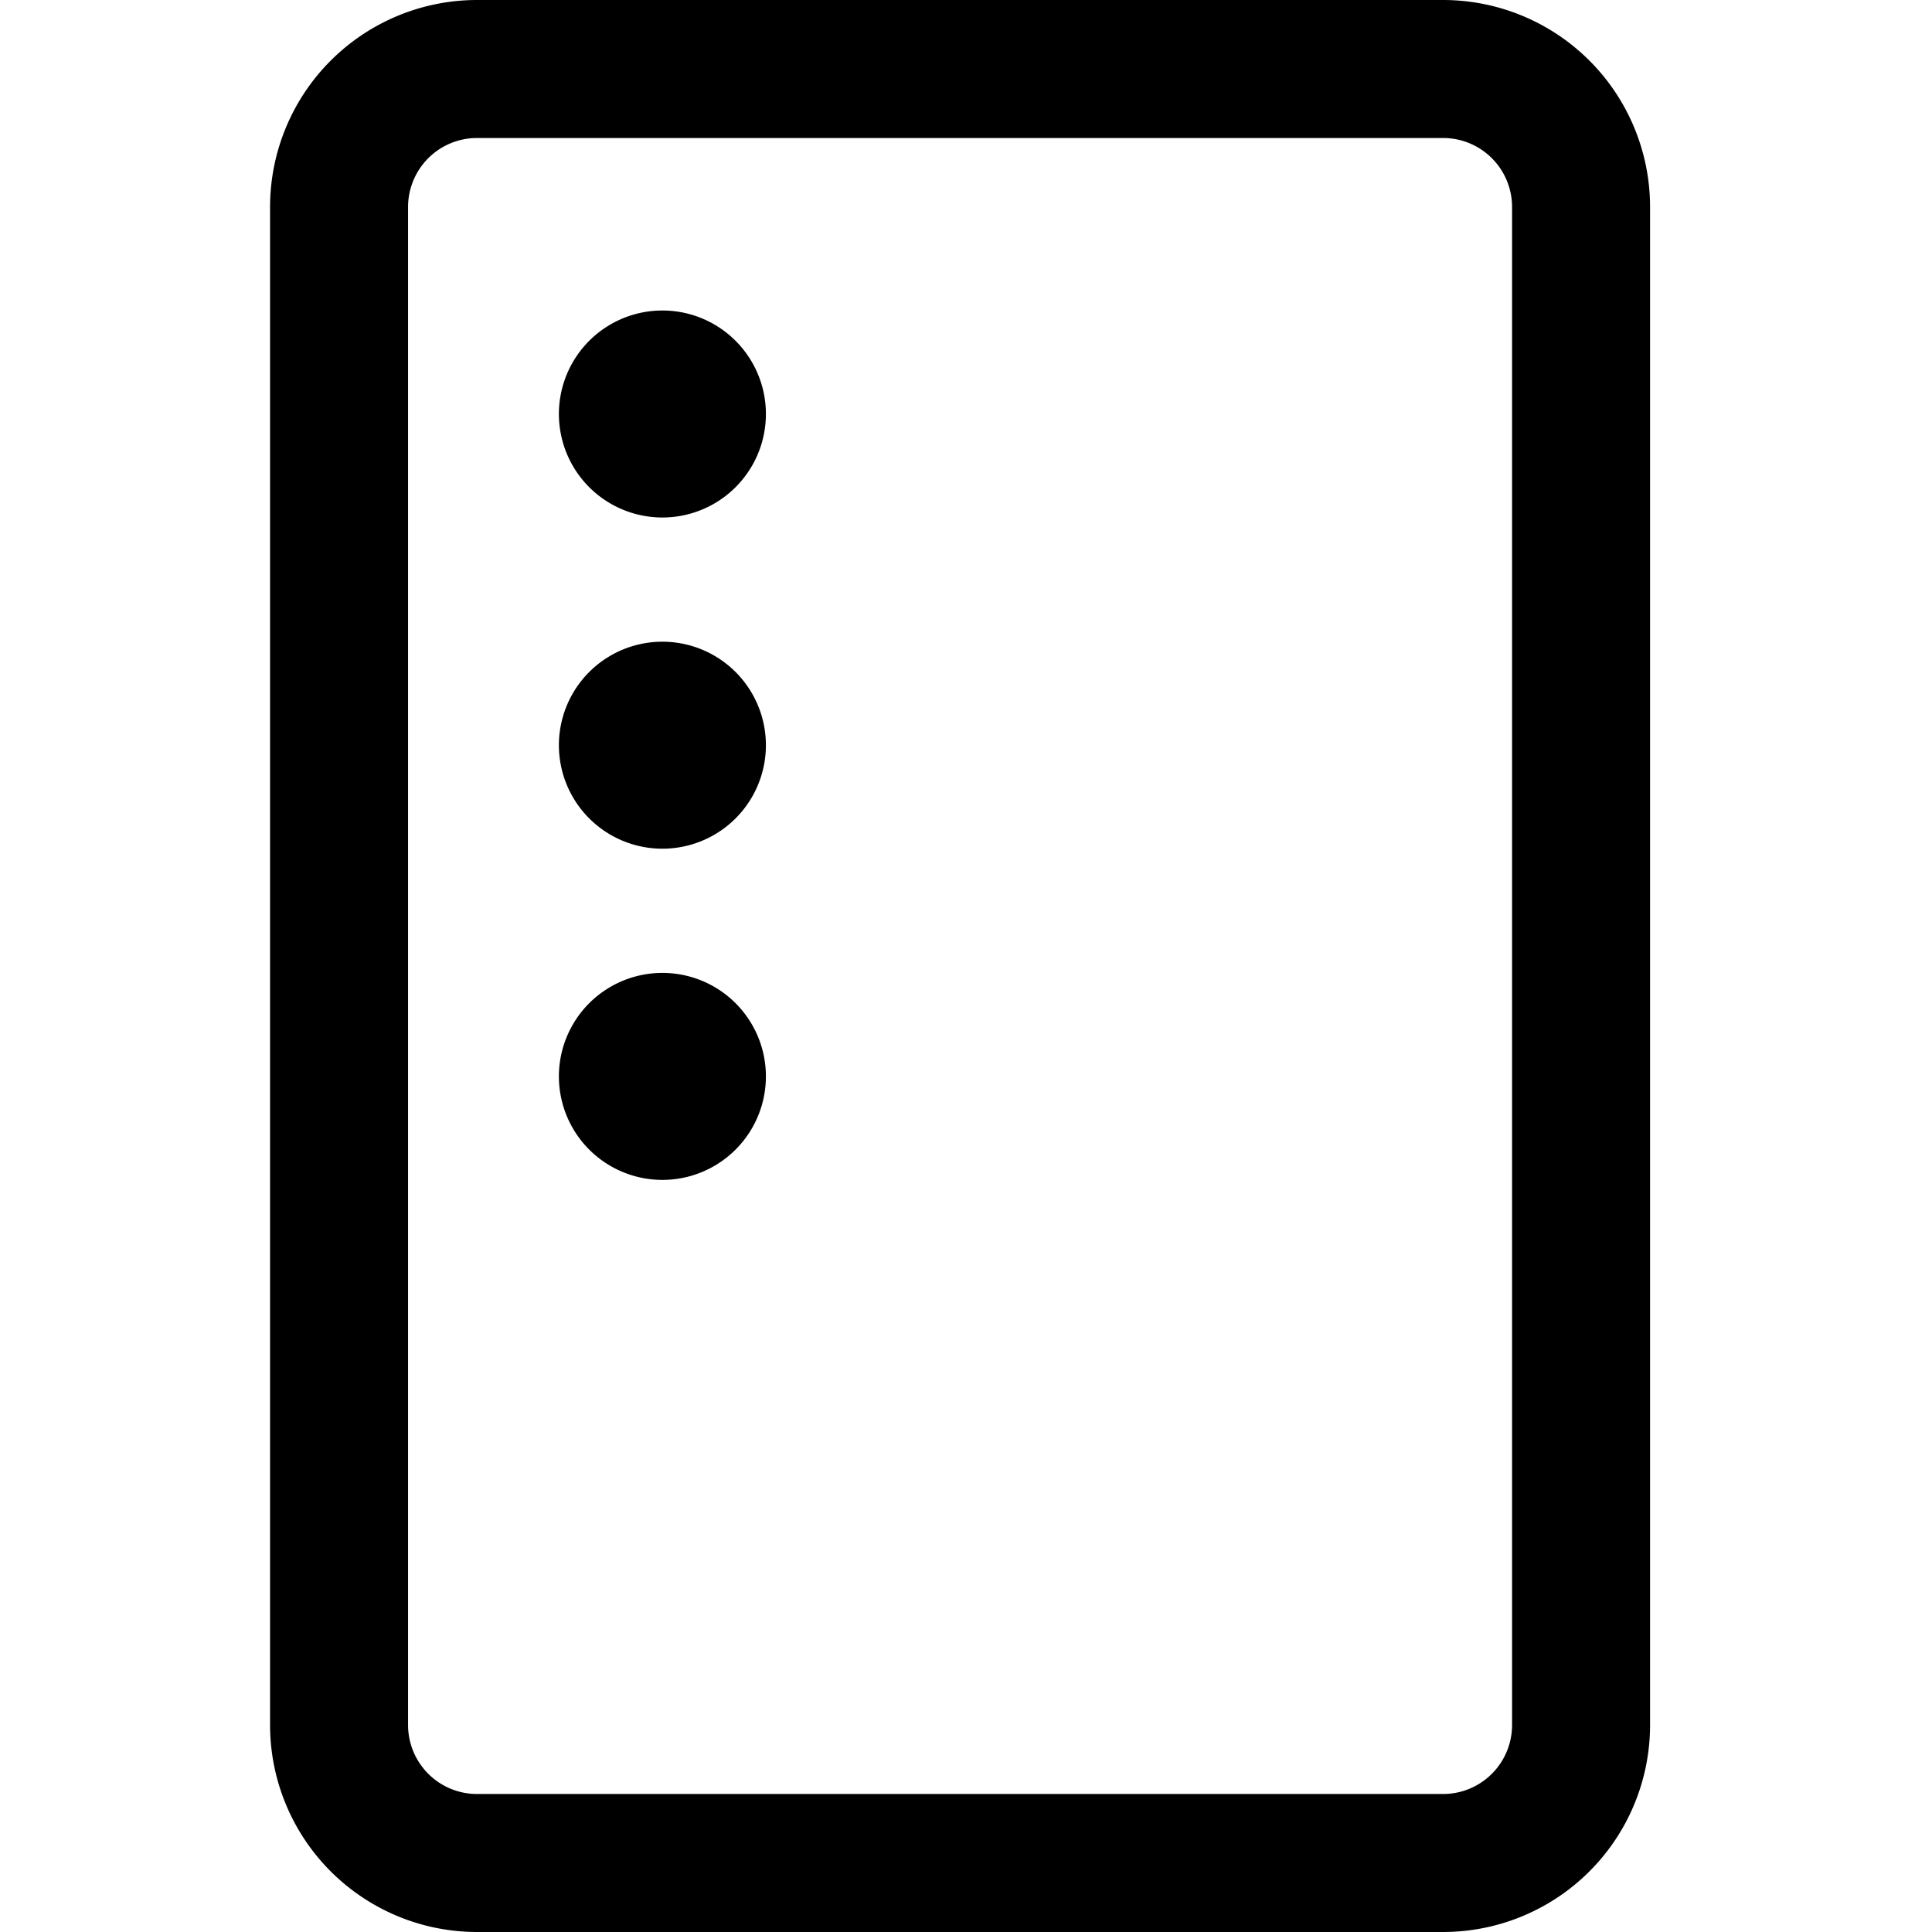 <svg focusable="false" xmlns="http://www.w3.org/2000/svg" fill="none" role="img" aria-label="Icon" viewBox="0 0 14 14">
  <g stroke="currentColor" stroke-linecap="round" stroke-linejoin="round">
    <path d="M4.8 3.25a.25.25 0 0 1 0-.5m0 .5a.25.25 0 0 0 0-.5m0 2.9a.25.25 0 1 1 0-.5m0 .5a.25.25 0 1 0 0-.5m0 2.9a.25.25 0 0 1 0-.5m0 .5a.25.25 0 0 0 0-.5"/>
    <path d="M10.457.5h-7a1 1 0 0 0-1 1v11a1 1 0 0 0 1 1h7a1 1 0 0 0 1-1v-11a1 1 0 0 0-1-1"/>
  </g>
</svg>

